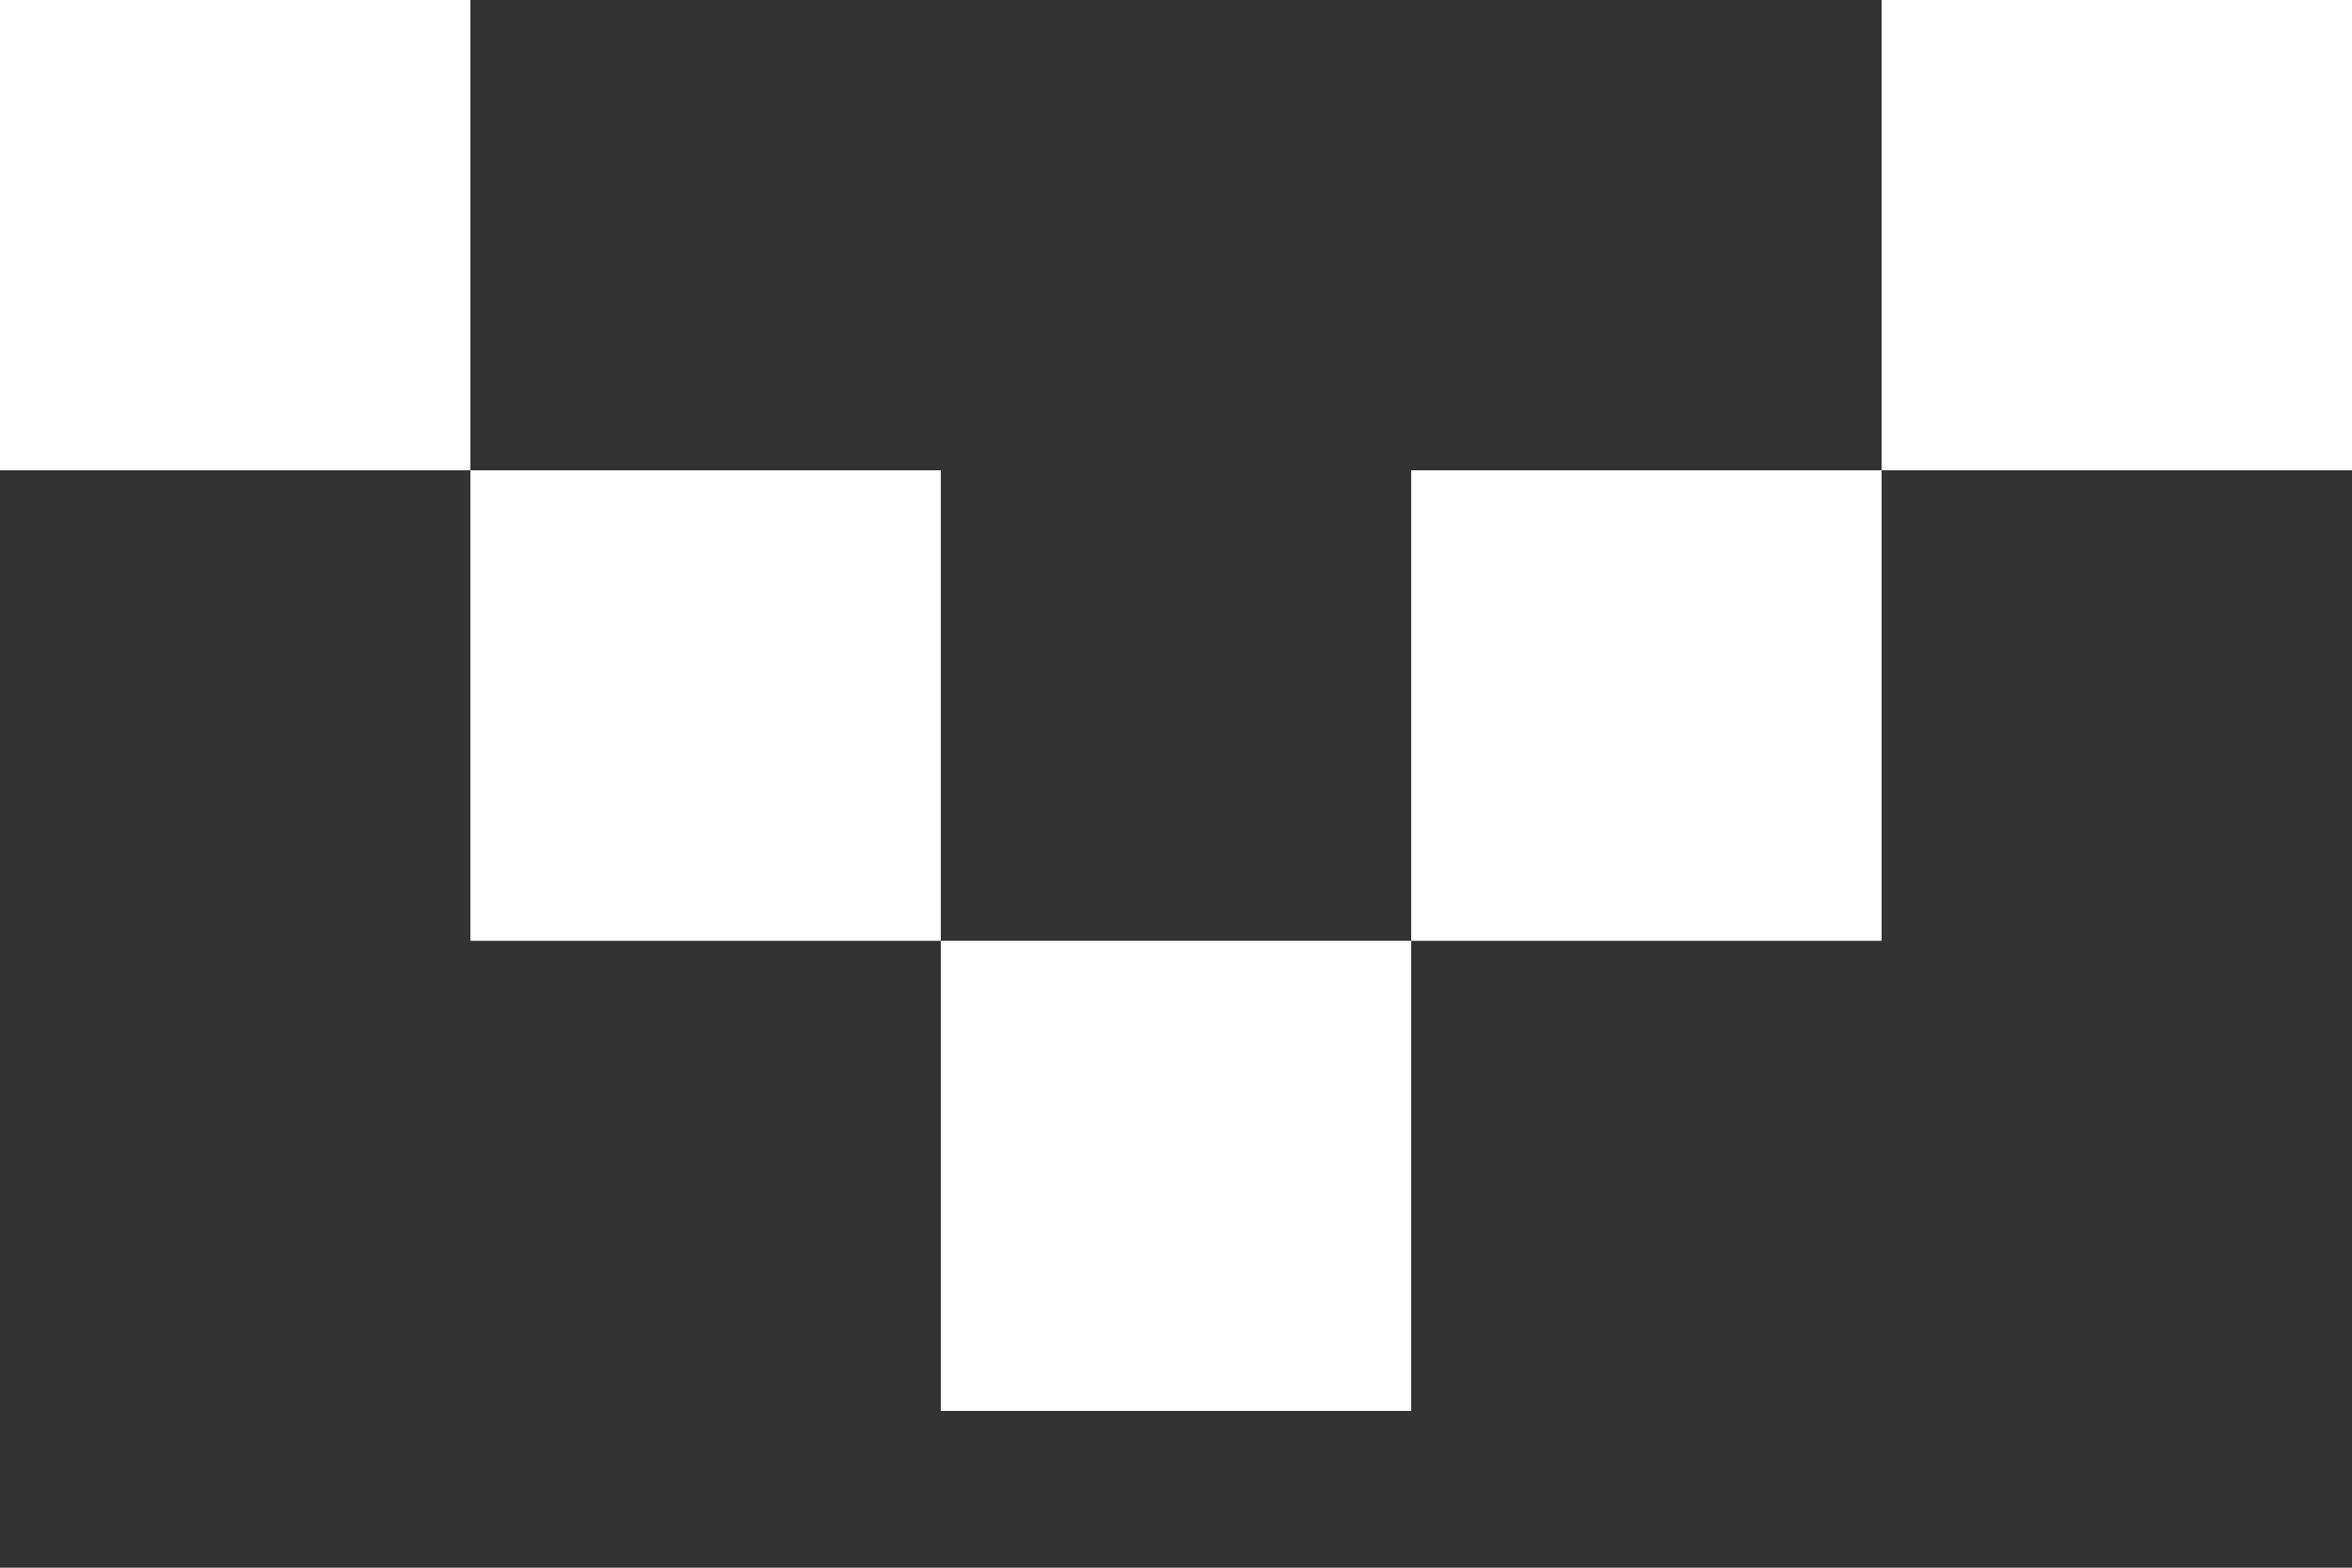 <svg width="12" height="8" viewBox="0 0 12 8" fill="none" xmlns="http://www.w3.org/2000/svg">
<rect x="0" y="0" width="12" height="8" fill="#333333" stroke="none"/>
<path fill-rule="evenodd" clip-rule="evenodd" d="M2.4 0L0 0L0 2.4L2.4 2.4L2.4 4.801L4.8 4.801V7.2H7.2V4.801L9.6 4.801V2.4L12 2.4V0L9.6 0V2.4H7.2L7.2 4.801H4.8L4.8 2.4L2.4 2.4L2.4 0Z" fill="white"/>
</svg>
